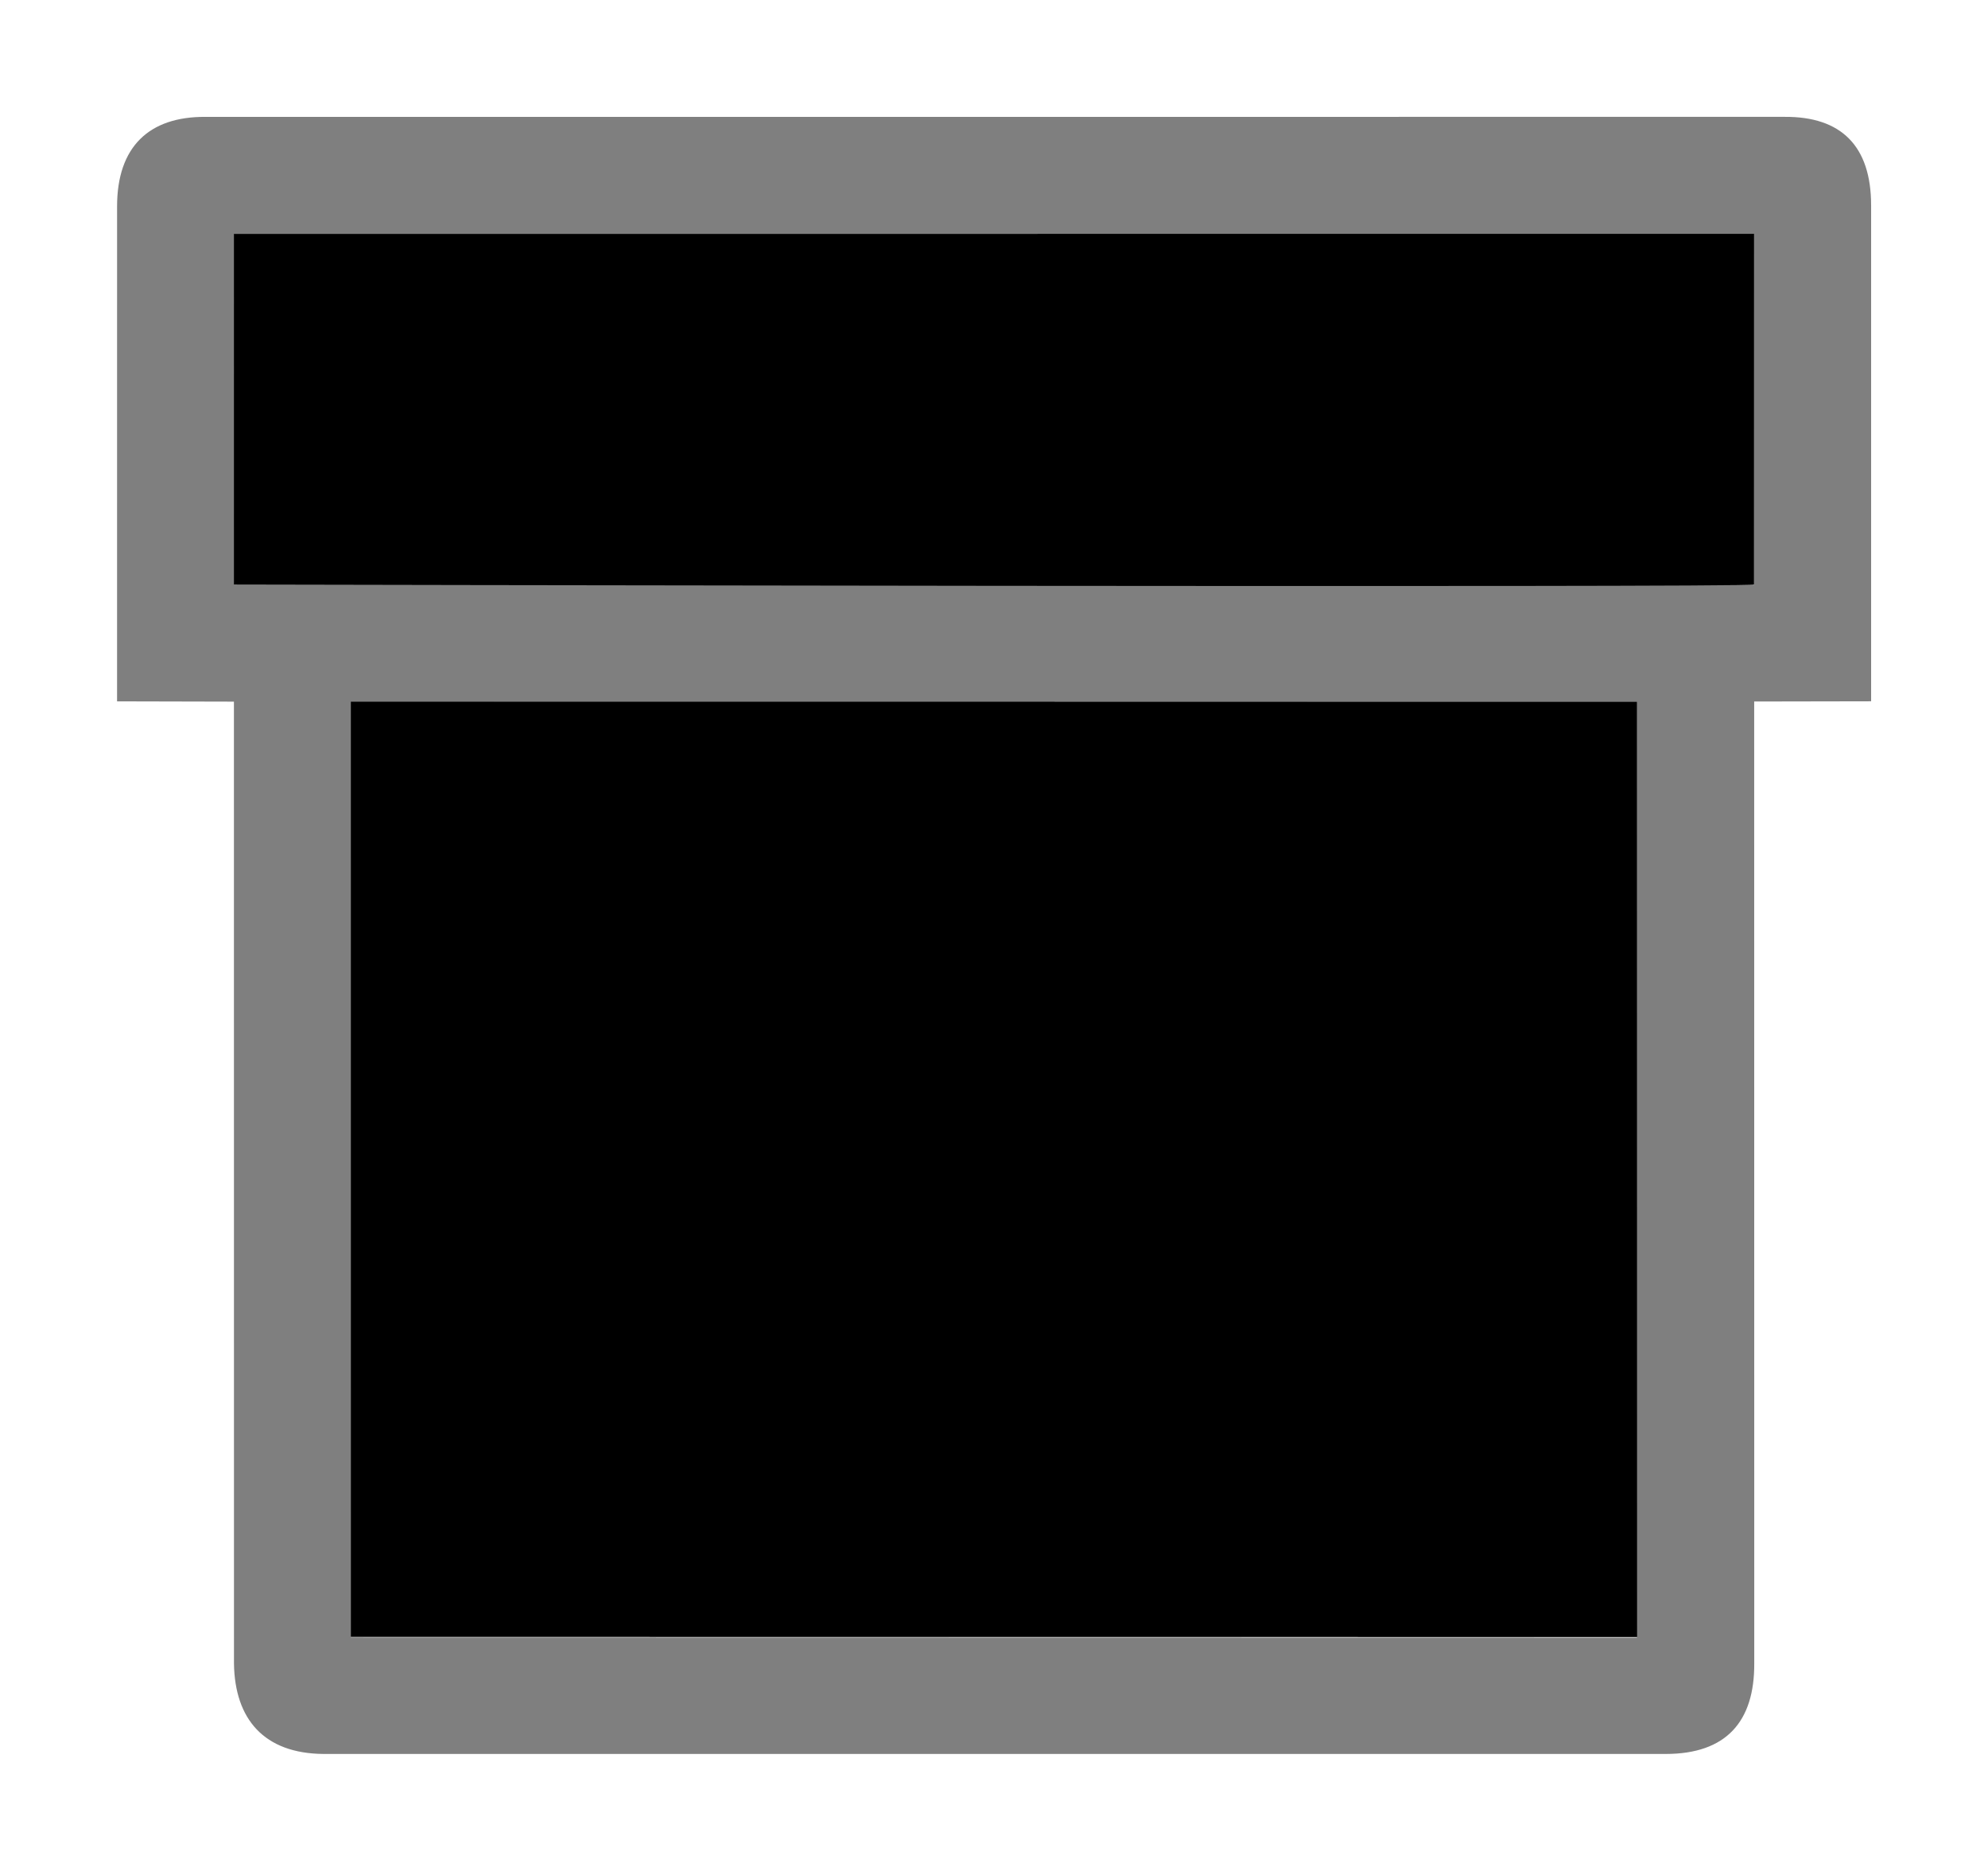 <svg id="svg1" height="1600" viewBox="0 0 1700 1600" width="1700" xmlns="http://www.w3.org/2000/svg" xmlns:inkscape="http://www.inkscape.org/namespaces/inkscape" xmlns:sodipodi="http://sodipodi.sourceforge.net/DTD/sodipodi-0.dtd"><sodipodi:namedview pagecolor="#303030" showgrid="true"><inkscape:grid id="grid5" units="px" spacingx="100" spacingy="100" color="#4772b3" opacity="0.2" visible="true" /></sodipodi:namedview><g id="blender_collection" fill="fff"><path id="path1" d="m1499.531 100.43-1299.986.037-.012 299.992s1299.687 2.637 1299.951-.078zm-1200.023 399.998.016 799.93 1099.996.082-.055-799.934z" transform="translate(.461 99.54)"/></g><path id="path2" d="m175.665 99.949c-48.158-.323-75.546 25.527-75.547 76.532l-.014 423.308s57.23.189 99.927.235l.047 822.689c.692 47.417 25.652 76.903 76.745 77.232h1147.551c51.746 0 76.035-27.641 75.738-77.572l-.054-822.454c43.734-.131 99.986-.182 99.986-.182v-424.071c0-51.005-25.744-76.054-73.902-75.731zm24.556 100.302h1299.804v299.886l-1299.967-.101zm99.81 399.856 1099.967-.072-.203 800.441-1099.804-.199z" fill-opacity=".5" stroke-width="99.834"/><path id="handhold" d="m700.41 701.408c-136.448.306-129.5 200.279 0 200h299.033c133.059-.075 132.829-199.928 0-200z" fill-opacity=".94" stroke-width=".996"/></svg>